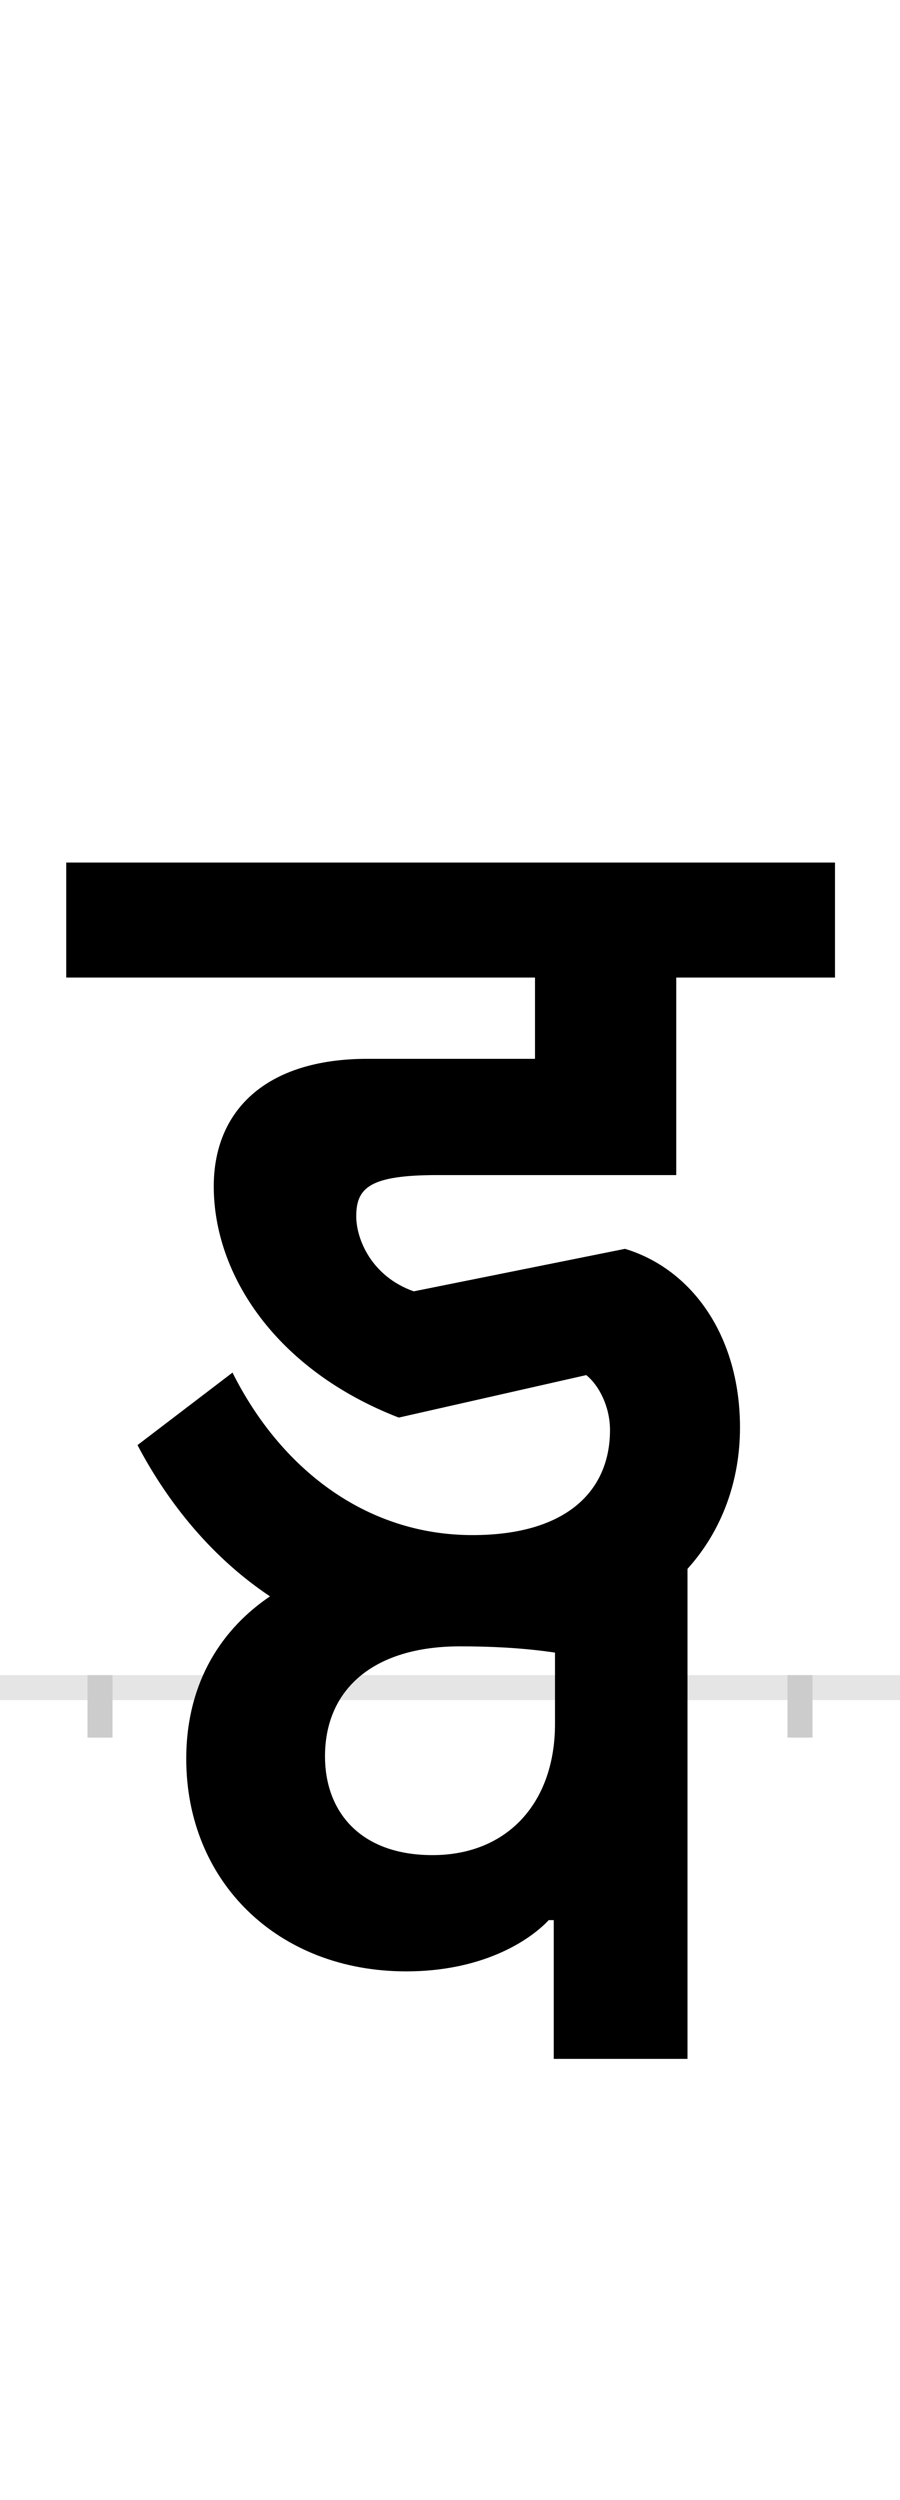<?xml version="1.0" encoding="UTF-8"?>
<svg height="200.0" version="1.1" width="72.0" xmlns="http://www.w3.org/2000/svg" xmlns:xlink="http://www.w3.org/1999/xlink">
 <rect width="100%" height="100%" fill="#808080" stroke="none"/>
 <path d="M0,0 l72,0 l0,200 l-72,0 Z M0,0" fill="rgb(255,255,255)" transform="matrix(1,0,0,-1,0.0,200.0)"/>
 <path d="M0,0 l72,0" fill="none" stroke="rgb(229,229,229)" stroke-width="2" transform="matrix(1,0,0,-1,0.0,135.0)"/>
 <path d="M0,1 l0,-5" fill="none" stroke="rgb(204,204,204)" stroke-width="2" transform="matrix(1,0,0,-1,8.0,135.0)"/>
 <path d="M0,1 l0,-5" fill="none" stroke="rgb(204,204,204)" stroke-width="2" transform="matrix(1,0,0,-1,64.0,135.0)"/>
 <path d="M588,660 l-615,0 l0,-92 l375,0 l0,-65 l-134,0 c-82,0,-123,-42,-123,-102 c0,-71,50,-147,148,-185 l150,34 c10,-8,19,-25,19,-44 c0,-48,-34,-84,-110,-84 c-86,0,-154,54,-192,130 l-76,-58 c21,-40,55,-87,106,-121 c-37,-25,-67,-67,-67,-130 c0,-98,73,-170,176,-170 c59,0,97,23,114,41 l4,0 l0,-111 l107,0 l0,392 c28,31,42,71,42,113 c0,74,-39,127,-92,143 l-169,-34 c-34,12,-46,42,-46,60 c0,23,11,33,65,33 l191,0 l0,158 l127,0 Z M266,-134 c-58,0,-86,35,-86,79 c0,53,38,88,108,88 c23,0,49,-1,76,-5 l0,-57 c0,-63,-38,-105,-98,-105 Z M266,-134" fill="rgb(0,0,0)" transform="matrix(0.1,0.0,0.0,-0.1,8.0,135.0)"/>
</svg>